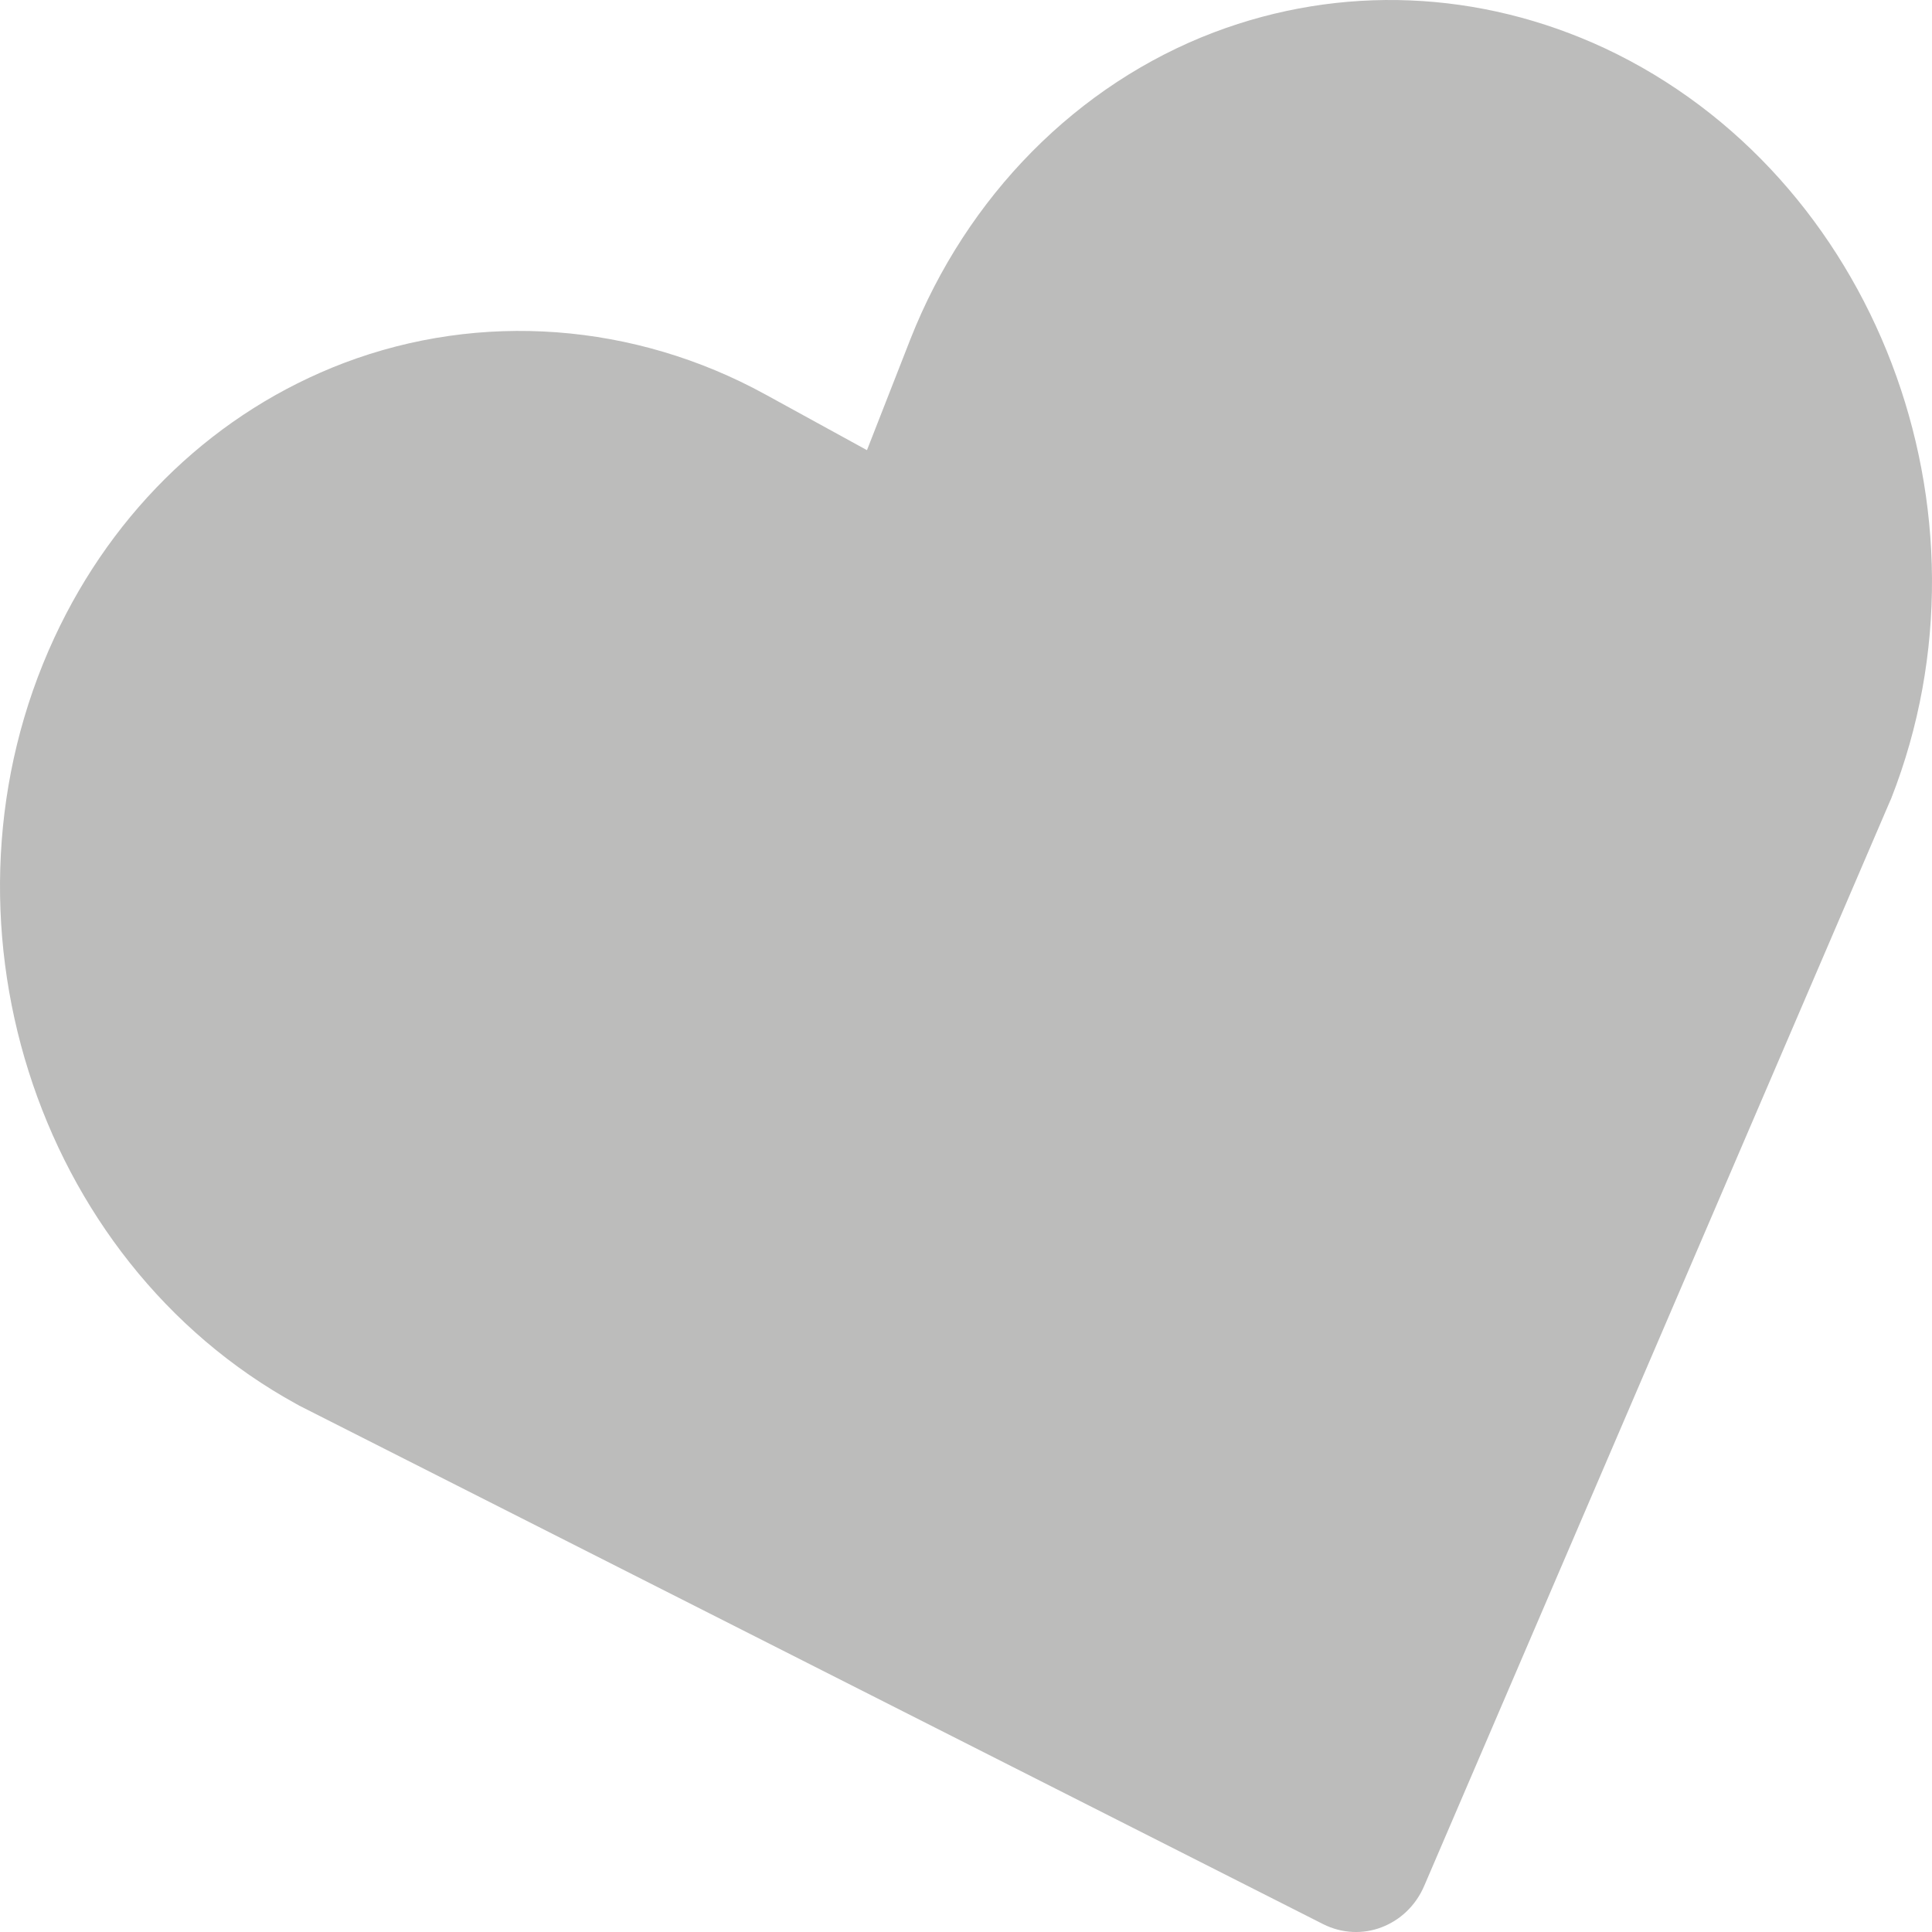 <?xml version="1.0" encoding="UTF-8"?>
<svg width="23px" height="23px" viewBox="0 0 23 23" version="1.1" xmlns="http://www.w3.org/2000/svg" xmlns:xlink="http://www.w3.org/1999/xlink">
    <!-- Generator: Sketch 44.1 (41455) - http://www.bohemiancoding.com/sketch -->
    <title>Fill 40</title>
    <desc>Created with Sketch.</desc>
    <defs></defs>
    <g id="Page-1" stroke="none" stroke-width="1" fill="none" fill-rule="evenodd">
        <g id="Loader" transform="translate(-70, -48)" fill="#BCBCBB">
            <g id="Carrot" transform="translate(70, 48)">
                <path d="M19.106,0.575 C17.615,-0.12 15.963,-0.187 14.452,0.385 C12.826,1.003 11.509,2.335 10.838,4.038 L10.321,5.359 L9.112,4.696 C7.552,3.84 5.724,3.704 4.095,4.321 C2.584,4.896 1.359,6.057 0.647,7.592 C-0.889,10.905 0.404,15.002 3.531,16.716 C3.541,16.721 3.552,16.726 3.559,16.732 L15.751,22.906 C15.979,23.021 16.23,23.027 16.447,22.944 C16.665,22.861 16.854,22.69 16.957,22.446 L22.502,9.533 C22.507,9.525 22.51,9.515 22.515,9.504 C23.854,6.092 22.325,2.086 19.106,0.575" id="Fill-40"></path>
            </g>
        </g>
    </g>
</svg>
